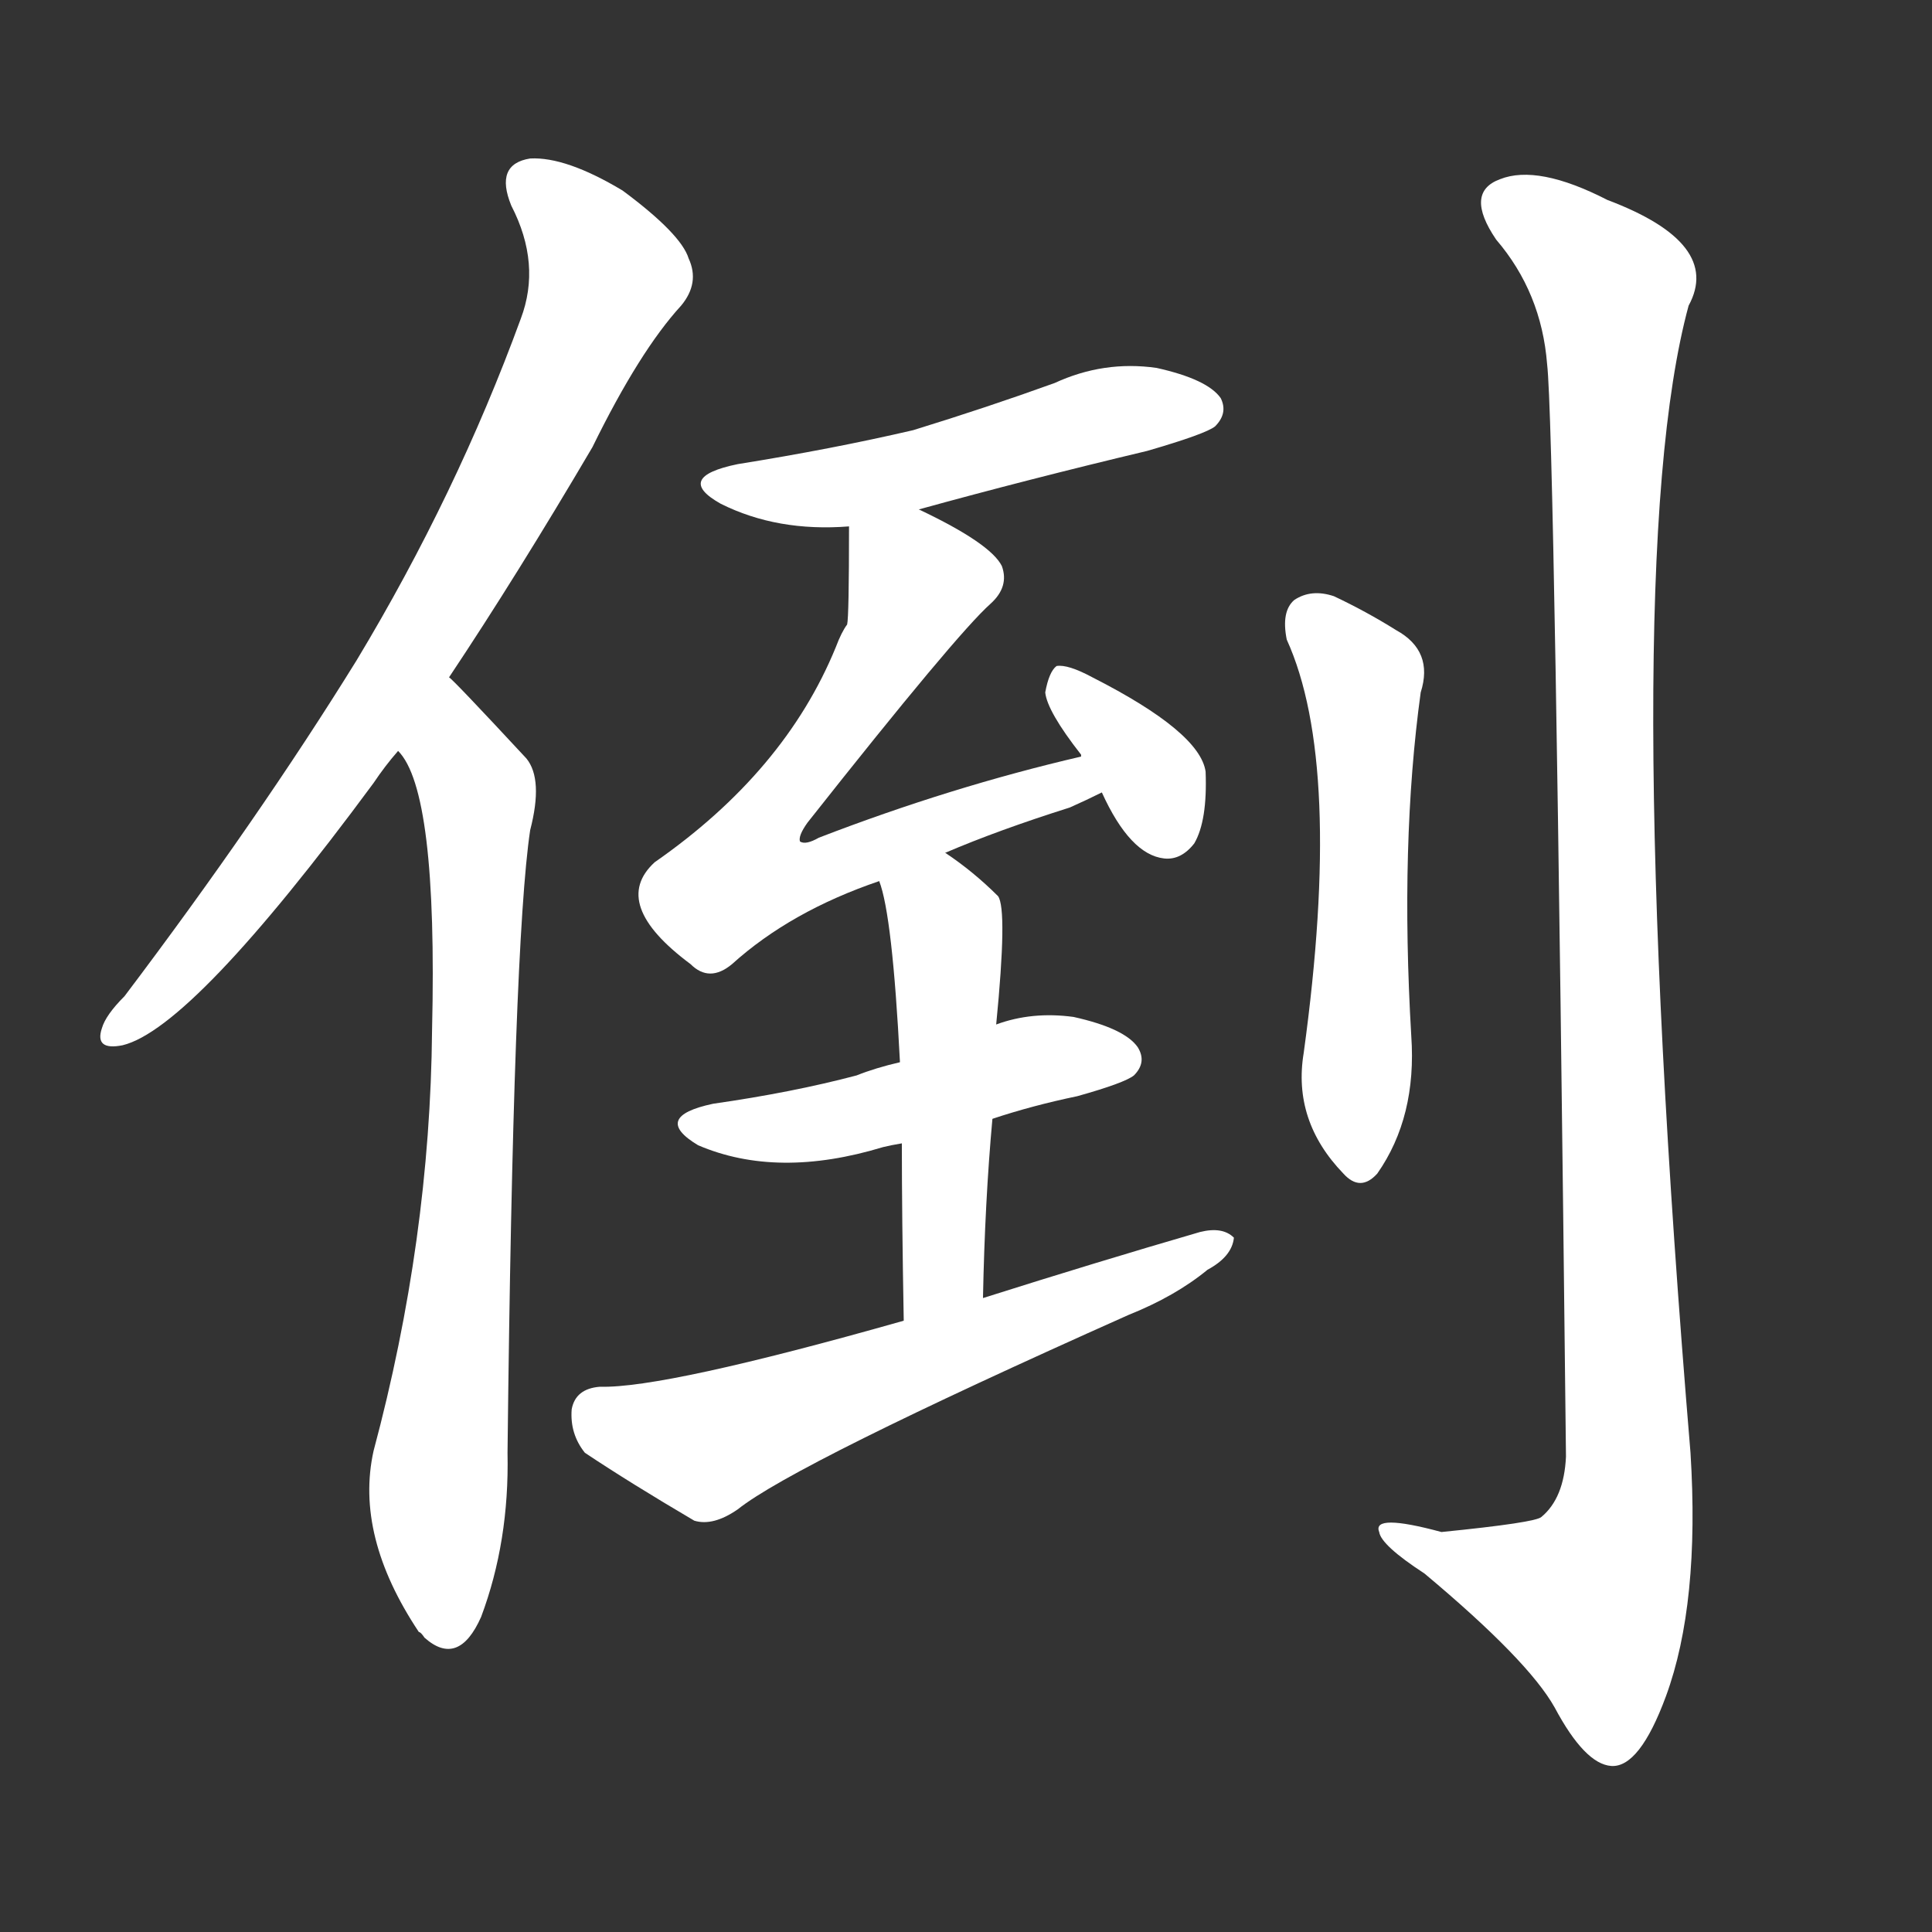<svg version="1.1" viewBox="0 0 1024 1024" xmlns="http://www.w3.org/2000/svg">
  <rect x="0" y="0" width="1024" height="1024" fill="#333333" stroke="none"/>
  <g transform="scale(1, -1) translate(0, -900)">
    <style type="text/css">
        .stroke1 {fill: #FFFFFF;}
        .stroke2 {fill: #FFFFFF;}
        .stroke3 {fill: #FFFFFF;}
        .stroke4 {fill: #FFFFFF;}
        .stroke5 {fill: #FFFFFF;}
        .stroke6 {fill: #FFFFFF;}
        .stroke7 {fill: #FFFFFF;}
        .stroke8 {fill: #FFFFFF;}
        .stroke9 {fill: #FFFFFF;}
        .stroke10 {fill: #FFFFFF;}
        .stroke11 {fill: #FFFFFF;}
        .stroke12 {fill: #FFFFFF;}
        .stroke13 {fill: #FFFFFF;}
        .stroke14 {fill: #FFFFFF;}
        .stroke15 {fill: #FFFFFF;}
        .stroke16 {fill: #FFFFFF;}
        .stroke17 {fill: #FFFFFF;}
        .stroke18 {fill: #FFFFFF;}
        .stroke19 {fill: #FFFFFF;}
        .stroke20 {fill: #FFFFFF;}
        text {
            font-family: Helvetica;
            font-size: 50px;
            fill: #FFFFFF;}
            paint-order: stroke;
            stroke: #000000;
            stroke-width: 4px;
            stroke-linecap: butt;
            stroke-linejoin: miter;
            font-weight: 800;
        }
    </style>

    <path d="M 238 541 Q 274 595 314 663 Q 339 714 361 738 Q 371 750 365 763 Q 361 776 330 799 Q 300 817 281 816 Q 262 813 271 791 Q 287 760 276 731 Q 242 638 189 550 Q 137 466 66 372 Q 56 362 54 355 Q 50 343 65 346 Q 102 355 198 485 Q 204 494 211 502 L 238 541 Z" class="stroke1"/>
    <path d="M 211 502 Q 232 481 229 354 Q 228 243 198 131 Q 188 86 222 35 Q 223 35 225 32 Q 243 16 255 43 Q 270 83 269 130 Q 272 400 281 460 Q 288 487 279 498 Q 240 540 238 541 C 217 562 196 528 211 502 Z" class="stroke2"/>
    <path d="M 487 630 Q 545 646 608 661 Q 639 670 644 674 Q 651 681 647 689 Q 640 699 613 705 Q 585 709 559 697 Q 523 684 484 672 Q 441 662 391 654 Q 357 647 382 633 Q 412 618 450 621 L 487 630 Z" class="stroke3"/>
    <path d="M 501 448 Q 529 460 567 472 Q 576 476 584 480 C 611 493 602 506 573 499 Q 504 483 434 456 Q 427 452 424 454 Q 423 457 428 464 Q 507 564 525 580 Q 535 589 531 600 Q 525 612 487 630 C 460 643 450 648 450 621 Q 450 573 449 569 Q 446 565 443 557 Q 416 491 347 443 Q 323 421 366 389 Q 376 379 388 389 Q 419 417 466 433 L 501 448 Z" class="stroke4"/>
    <path d="M 584 480 Q 599 447 617 445 Q 626 444 633 453 Q 640 465 639 491 Q 636 512 579 541 Q 566 548 560 547 Q 556 544 554 533 Q 555 523 573 500 L 573 499 C 586 476 582 484 584 480 Z" class="stroke5"/>
    <path d="M 526 307 Q 547 314 571 319 Q 596 326 601 330 Q 608 337 603 345 Q 596 355 569 361 Q 547 364 528 357 L 477 337 Q 464 334 454 330 Q 420 321 378 315 Q 345 308 370 293 Q 412 275 468 292 Q 472 293 478 294 L 526 307 Z" class="stroke6"/>
    <path d="M 521 212 Q 522 263 526 307 L 528 357 Q 534 418 529 425 Q 516 438 501 448 C 476 465 458 462 466 433 Q 473 415 477 337 L 478 294 Q 478 255 479 200 C 480 170 520 182 521 212 Z" class="stroke7"/>
    <path d="M 479 200 Q 352 164 318 165 Q 305 164 303 153 Q 302 140 310 130 Q 334 114 368 94 Q 378 91 391 100 Q 421 124 598 203 Q 623 213 640 227 Q 653 234 654 244 Q 648 250 636 247 Q 581 231 521 212 L 479 200 Z" class="stroke8"/>
    <path d="M 682 561 Q 712 495 691 342 Q 685 306 712 278 Q 721 268 730 278 Q 751 308 748 351 Q 742 453 753 533 Q 760 555 740 566 Q 724 576 707 584 Q 695 588 686 582 Q 679 576 682 561 Z" class="stroke9"/>
    <path d="M 820 707 Q 824 673 830 128 Q 829 106 817 96 Q 814 93 764 88 Q 727 98 731 88 Q 732 81 755 66 Q 810 20 824 -5 Q 840 -35 854 -36 Q 869 -37 883 1 Q 901 50 896 130 Q 857 598 895 738 Q 913 771 852 794 Q 815 813 795 805 Q 776 798 793 773 Q 817 745 820 707 Z" class="stroke10"/>
</g></svg>